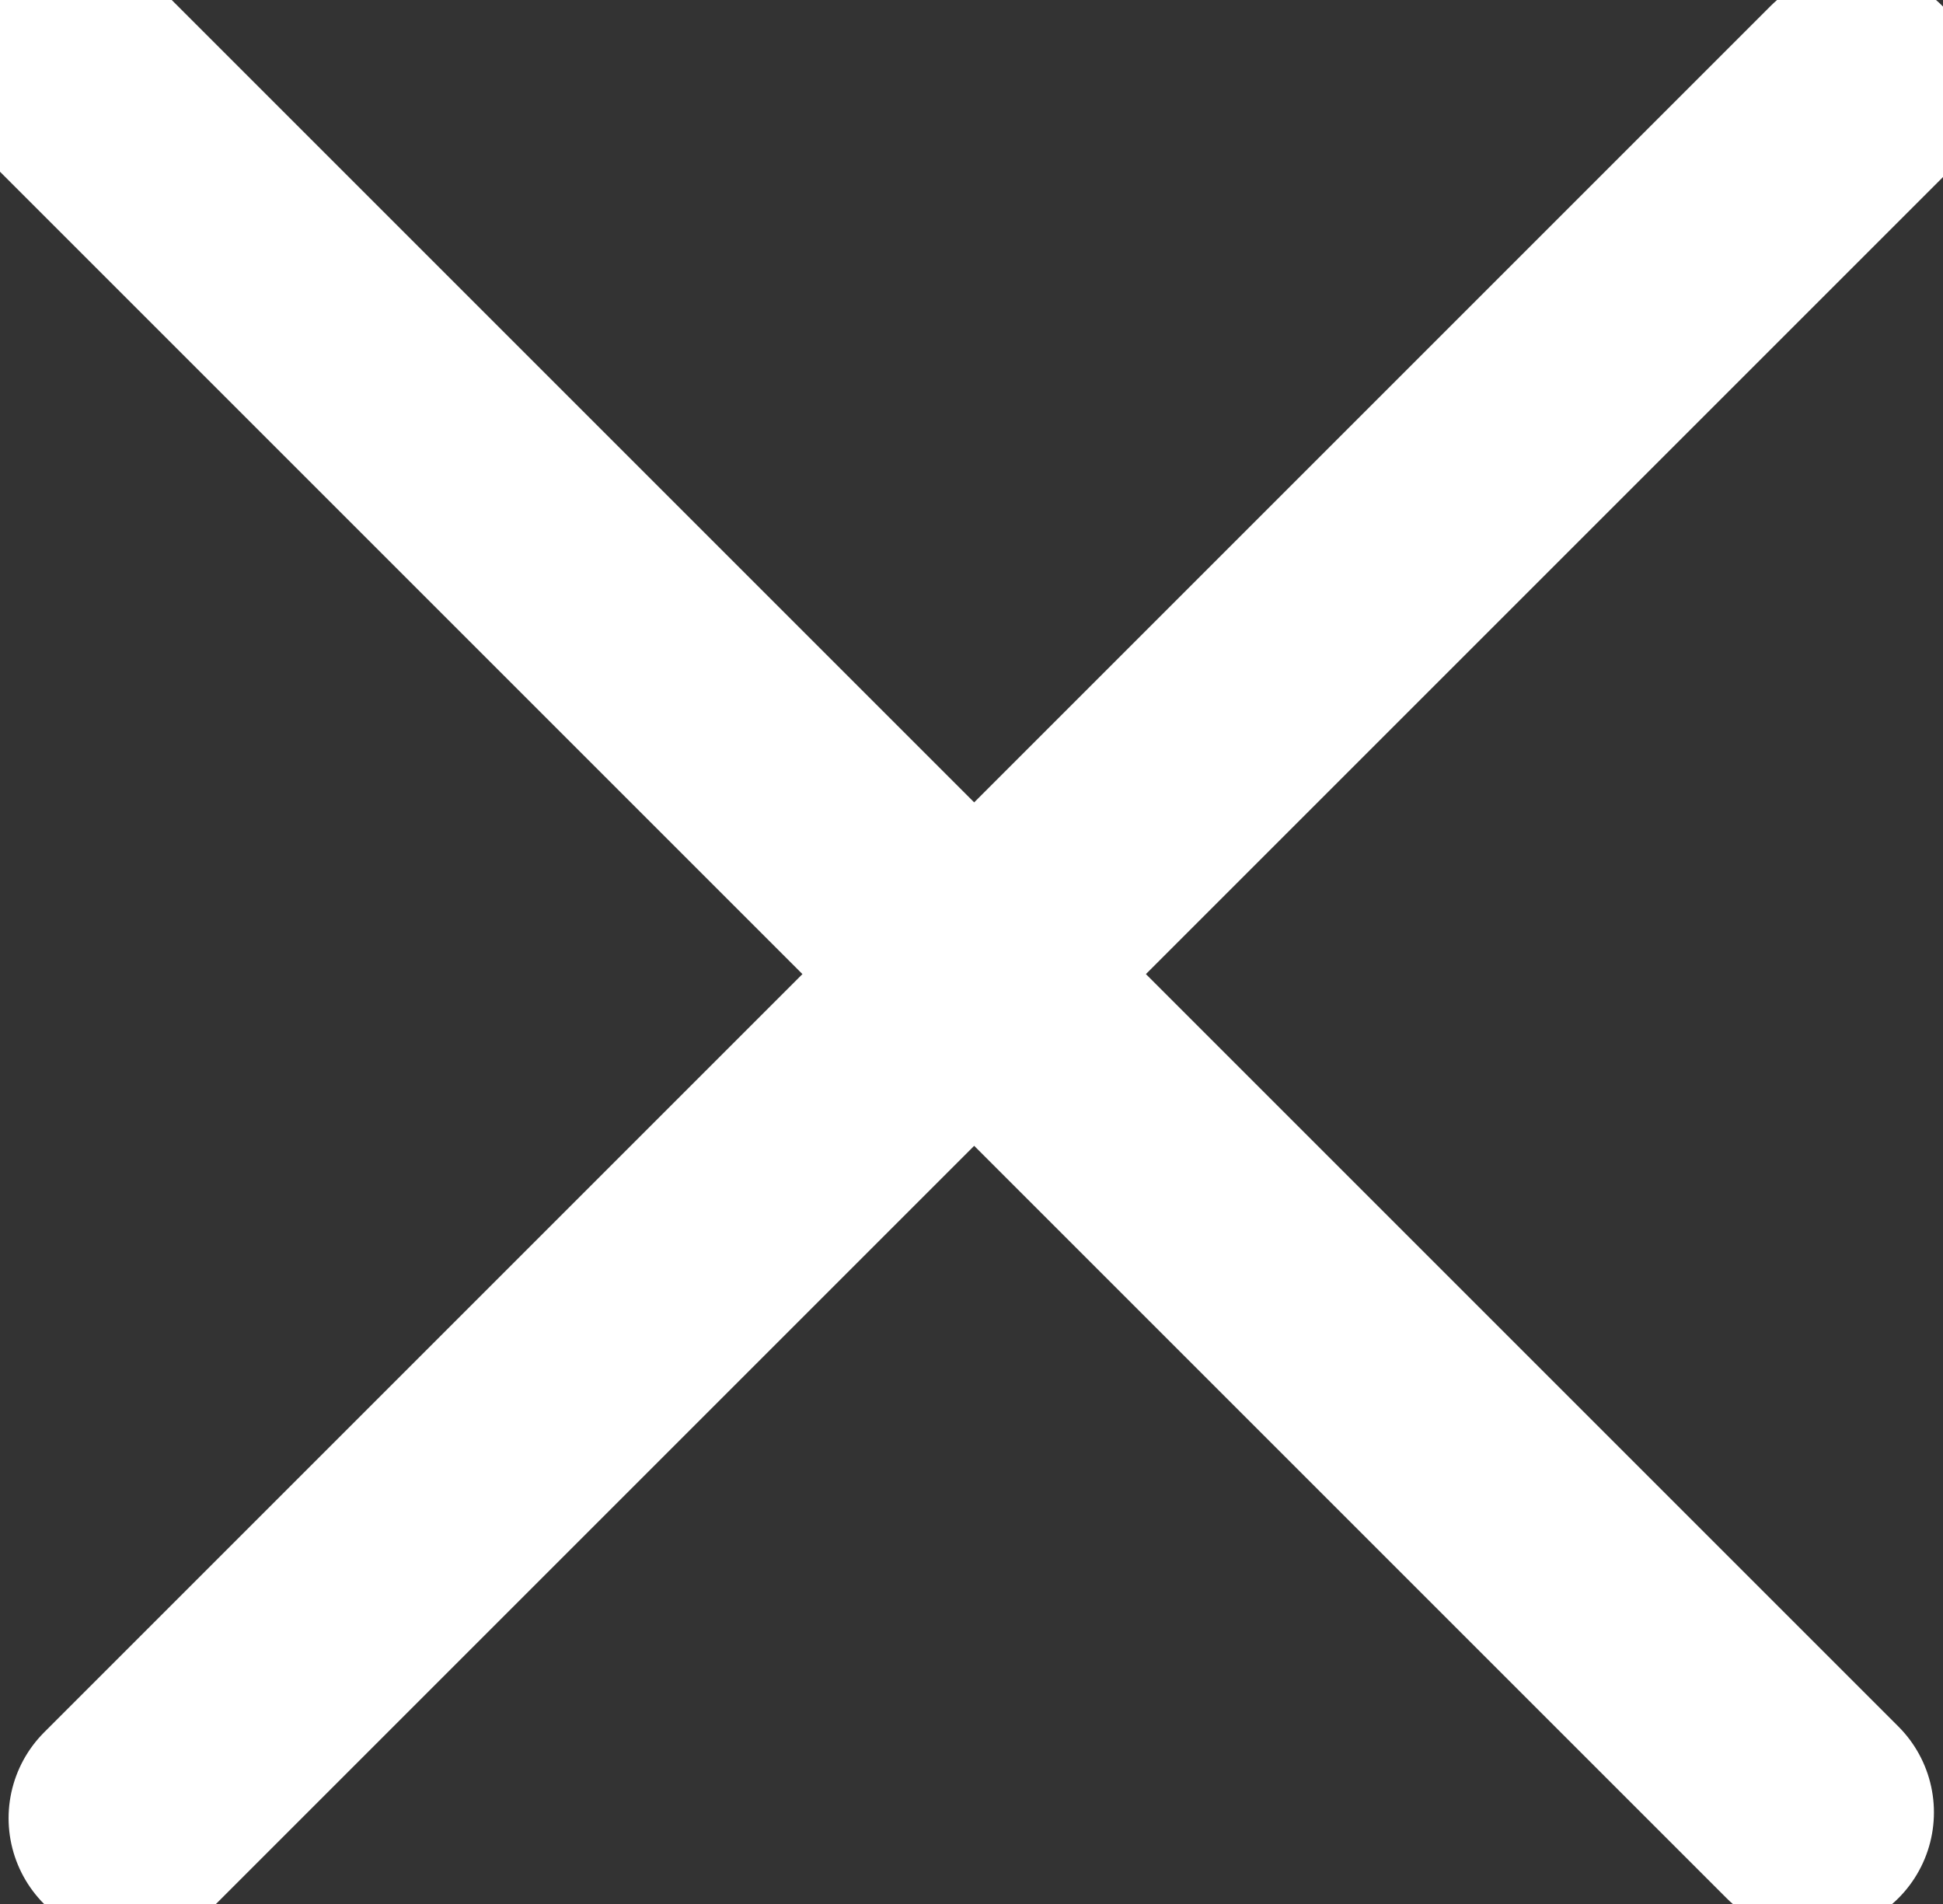 <svg xmlns="http://www.w3.org/2000/svg" xmlns:xlink="http://www.w3.org/1999/xlink" width="12" height="11.761" viewBox="0 0 12 11.761" fill="none">
<rect x="0" y="0" width="12" height="11.761" fill="#333333" stroke="none"/>
<path    stroke="rgba(255, 255, 255, 1)" stroke-width="1.5"  stroke-linecap="round"  d="M0.53 0.53L11.194 11.194">
</path>
<path    stroke="rgba(255, 255, 255, 1)" stroke-width="1.5"  stroke-linecap="round"  d="M0.803 11.23L11.466 0.567">
</path>
</svg>
